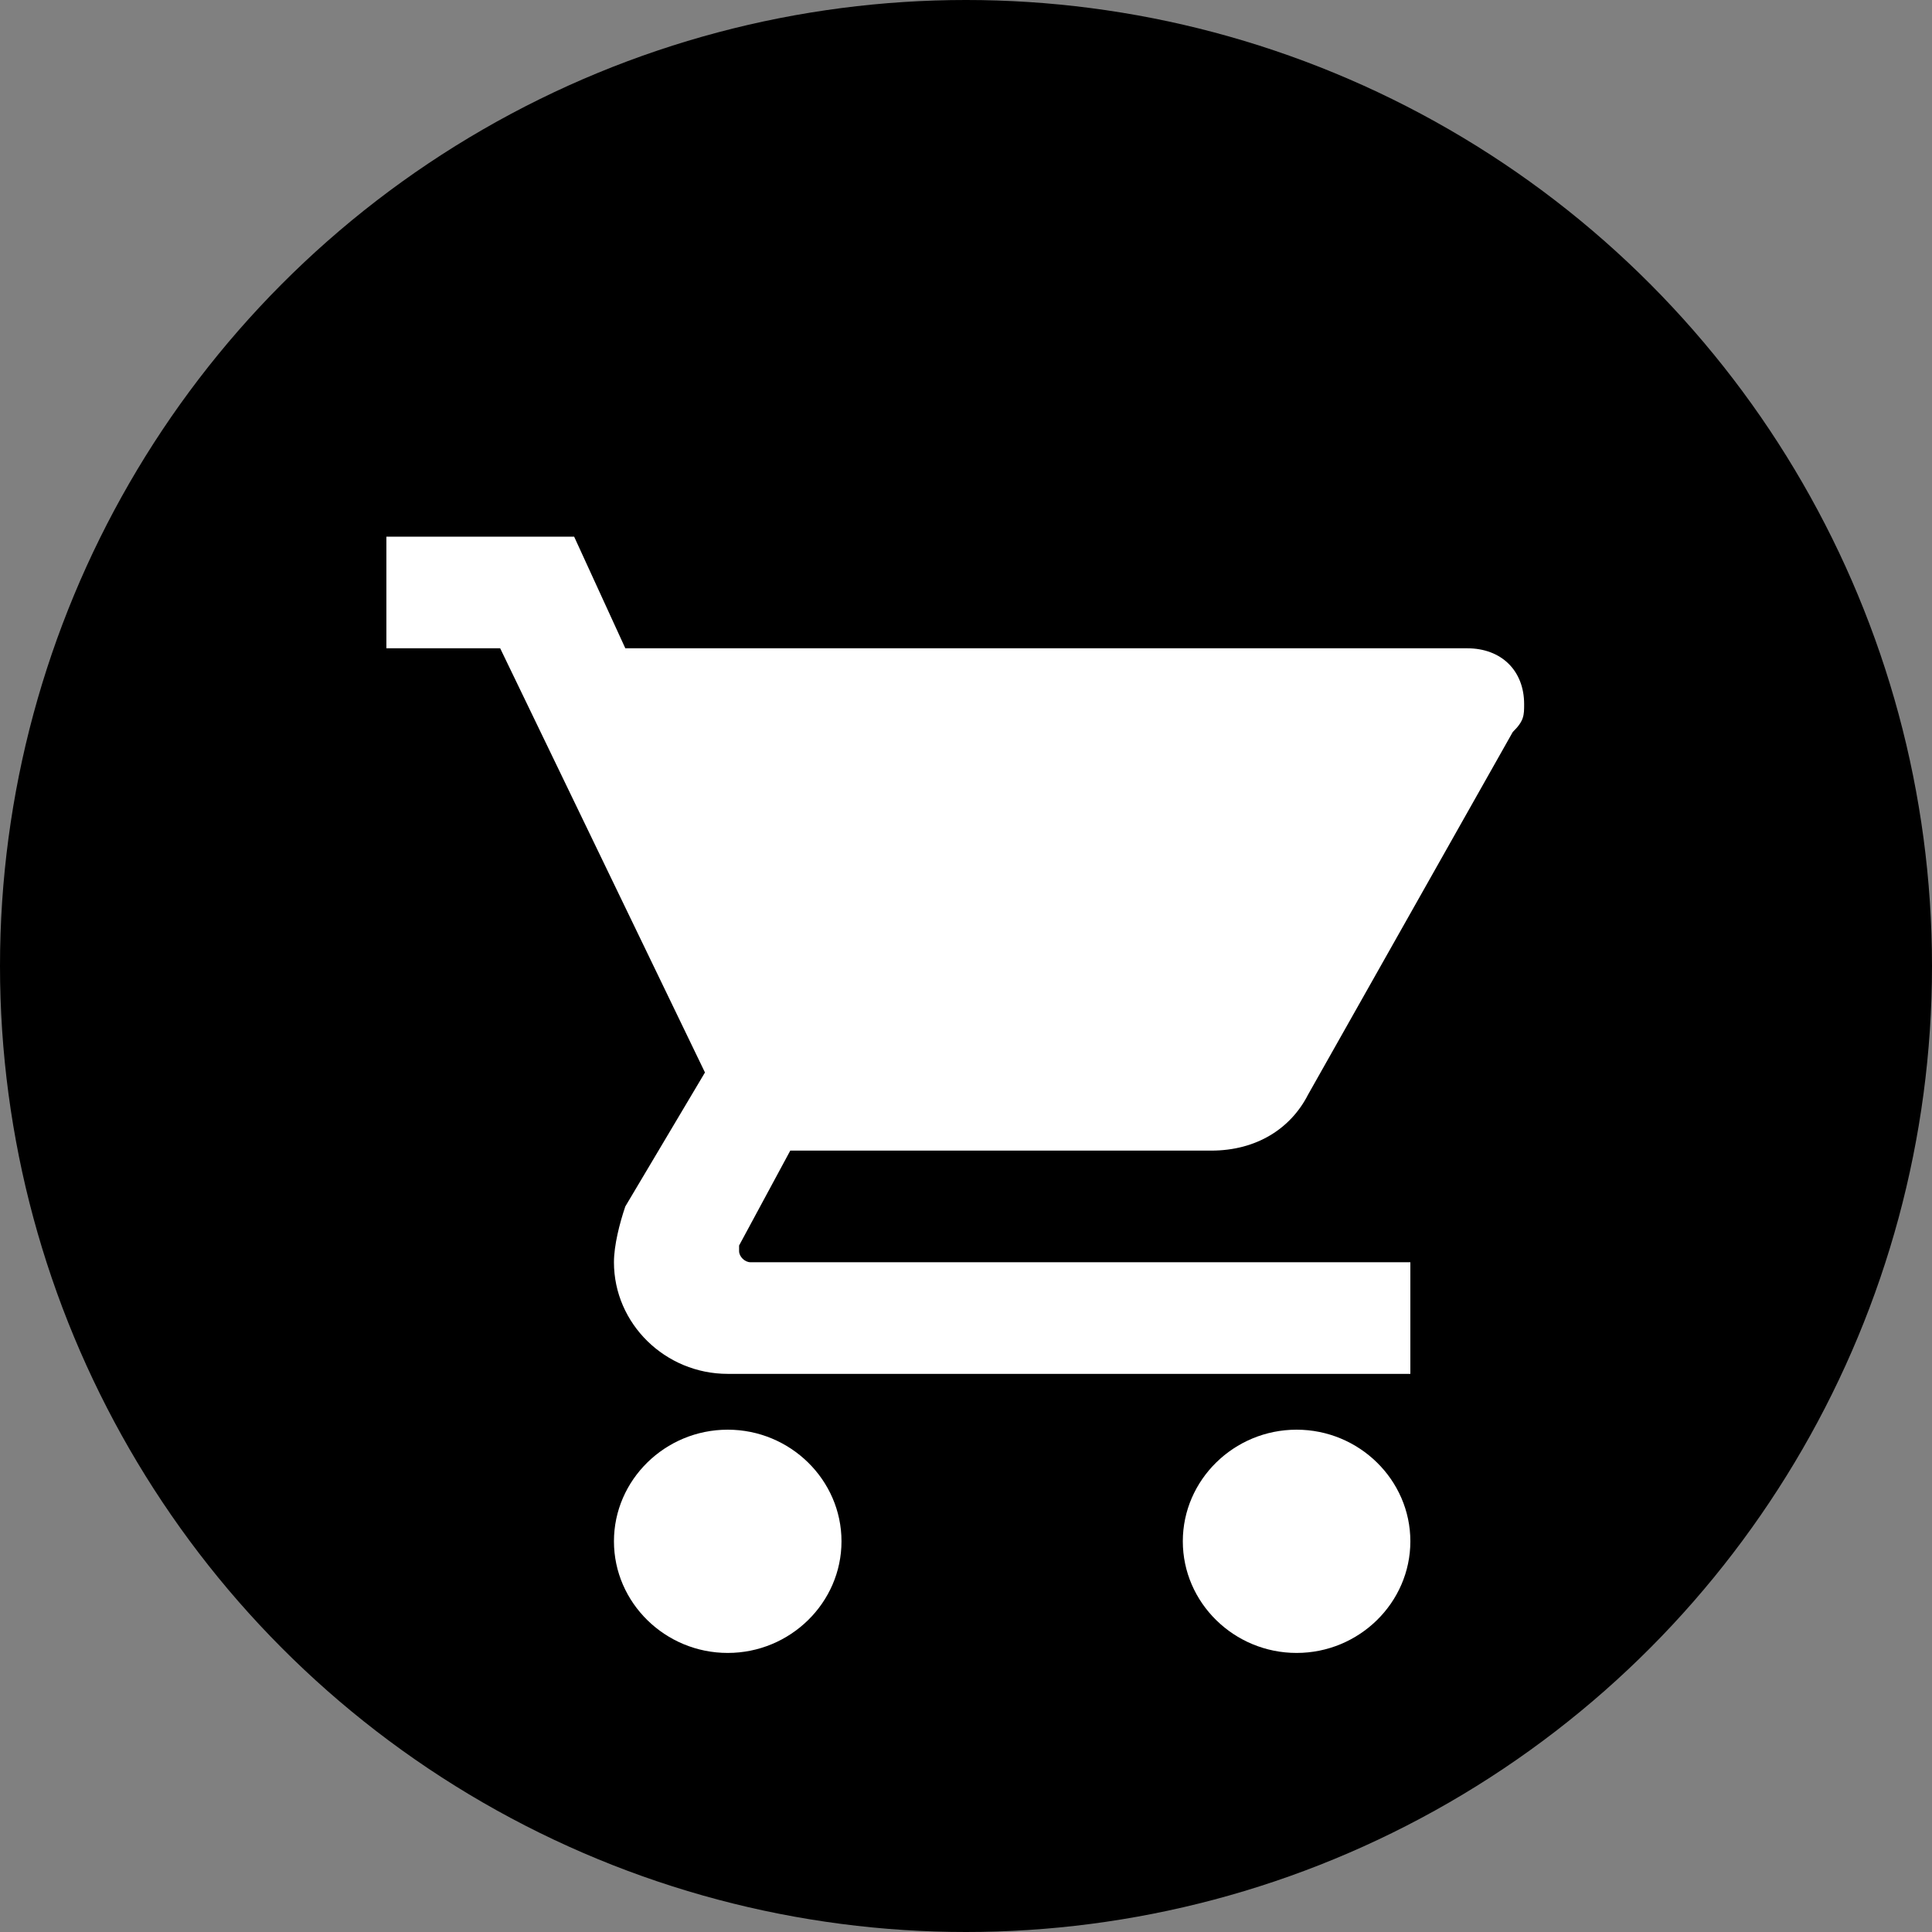 <svg width="45" height="45" viewBox="0 0 45 45" fill="none" xmlns="http://www.w3.org/2000/svg">
<rect x="0" y="0" width="45" height="45" fill="#808080" stroke="none"/>
<circle cx="22.5" cy="22.5" r="22.5" fill="black"/>
<g clip-path="url(#clip0)">
<path d="M16.95 33.3C15.492 33.3 14.3 34.47 14.3 35.9C14.3 37.33 15.492 38.5 16.95 38.5C18.407 38.5 19.6 37.33 19.6 35.9C19.6 34.47 18.407 33.3 16.95 33.3ZM9 12.5V15.1H11.65L16.42 24.98L14.565 28.1C14.432 28.49 14.3 29.01 14.3 29.4C14.3 30.83 15.492 32 16.95 32H32.85V29.4H17.48C17.348 29.4 17.215 29.27 17.215 29.14V29.01L18.407 26.8H28.212C29.273 26.8 30.067 26.28 30.465 25.5L35.235 17.05C35.5 16.79 35.5 16.66 35.5 16.4C35.5 15.62 34.97 15.1 34.175 15.1H14.565L13.373 12.5H9ZM30.2 33.3C28.742 33.3 27.55 34.47 27.55 35.9C27.55 37.33 28.742 38.5 30.2 38.5C31.657 38.5 32.85 37.33 32.85 35.9C32.85 34.47 31.657 33.3 30.2 33.3Z" fill="white"/>
</g>
<defs>
<clipPath id="clip0">
<rect width="26.5" height="26" fill="white" transform="translate(9 12.5)"/>
</clipPath>
</defs>
</svg>

